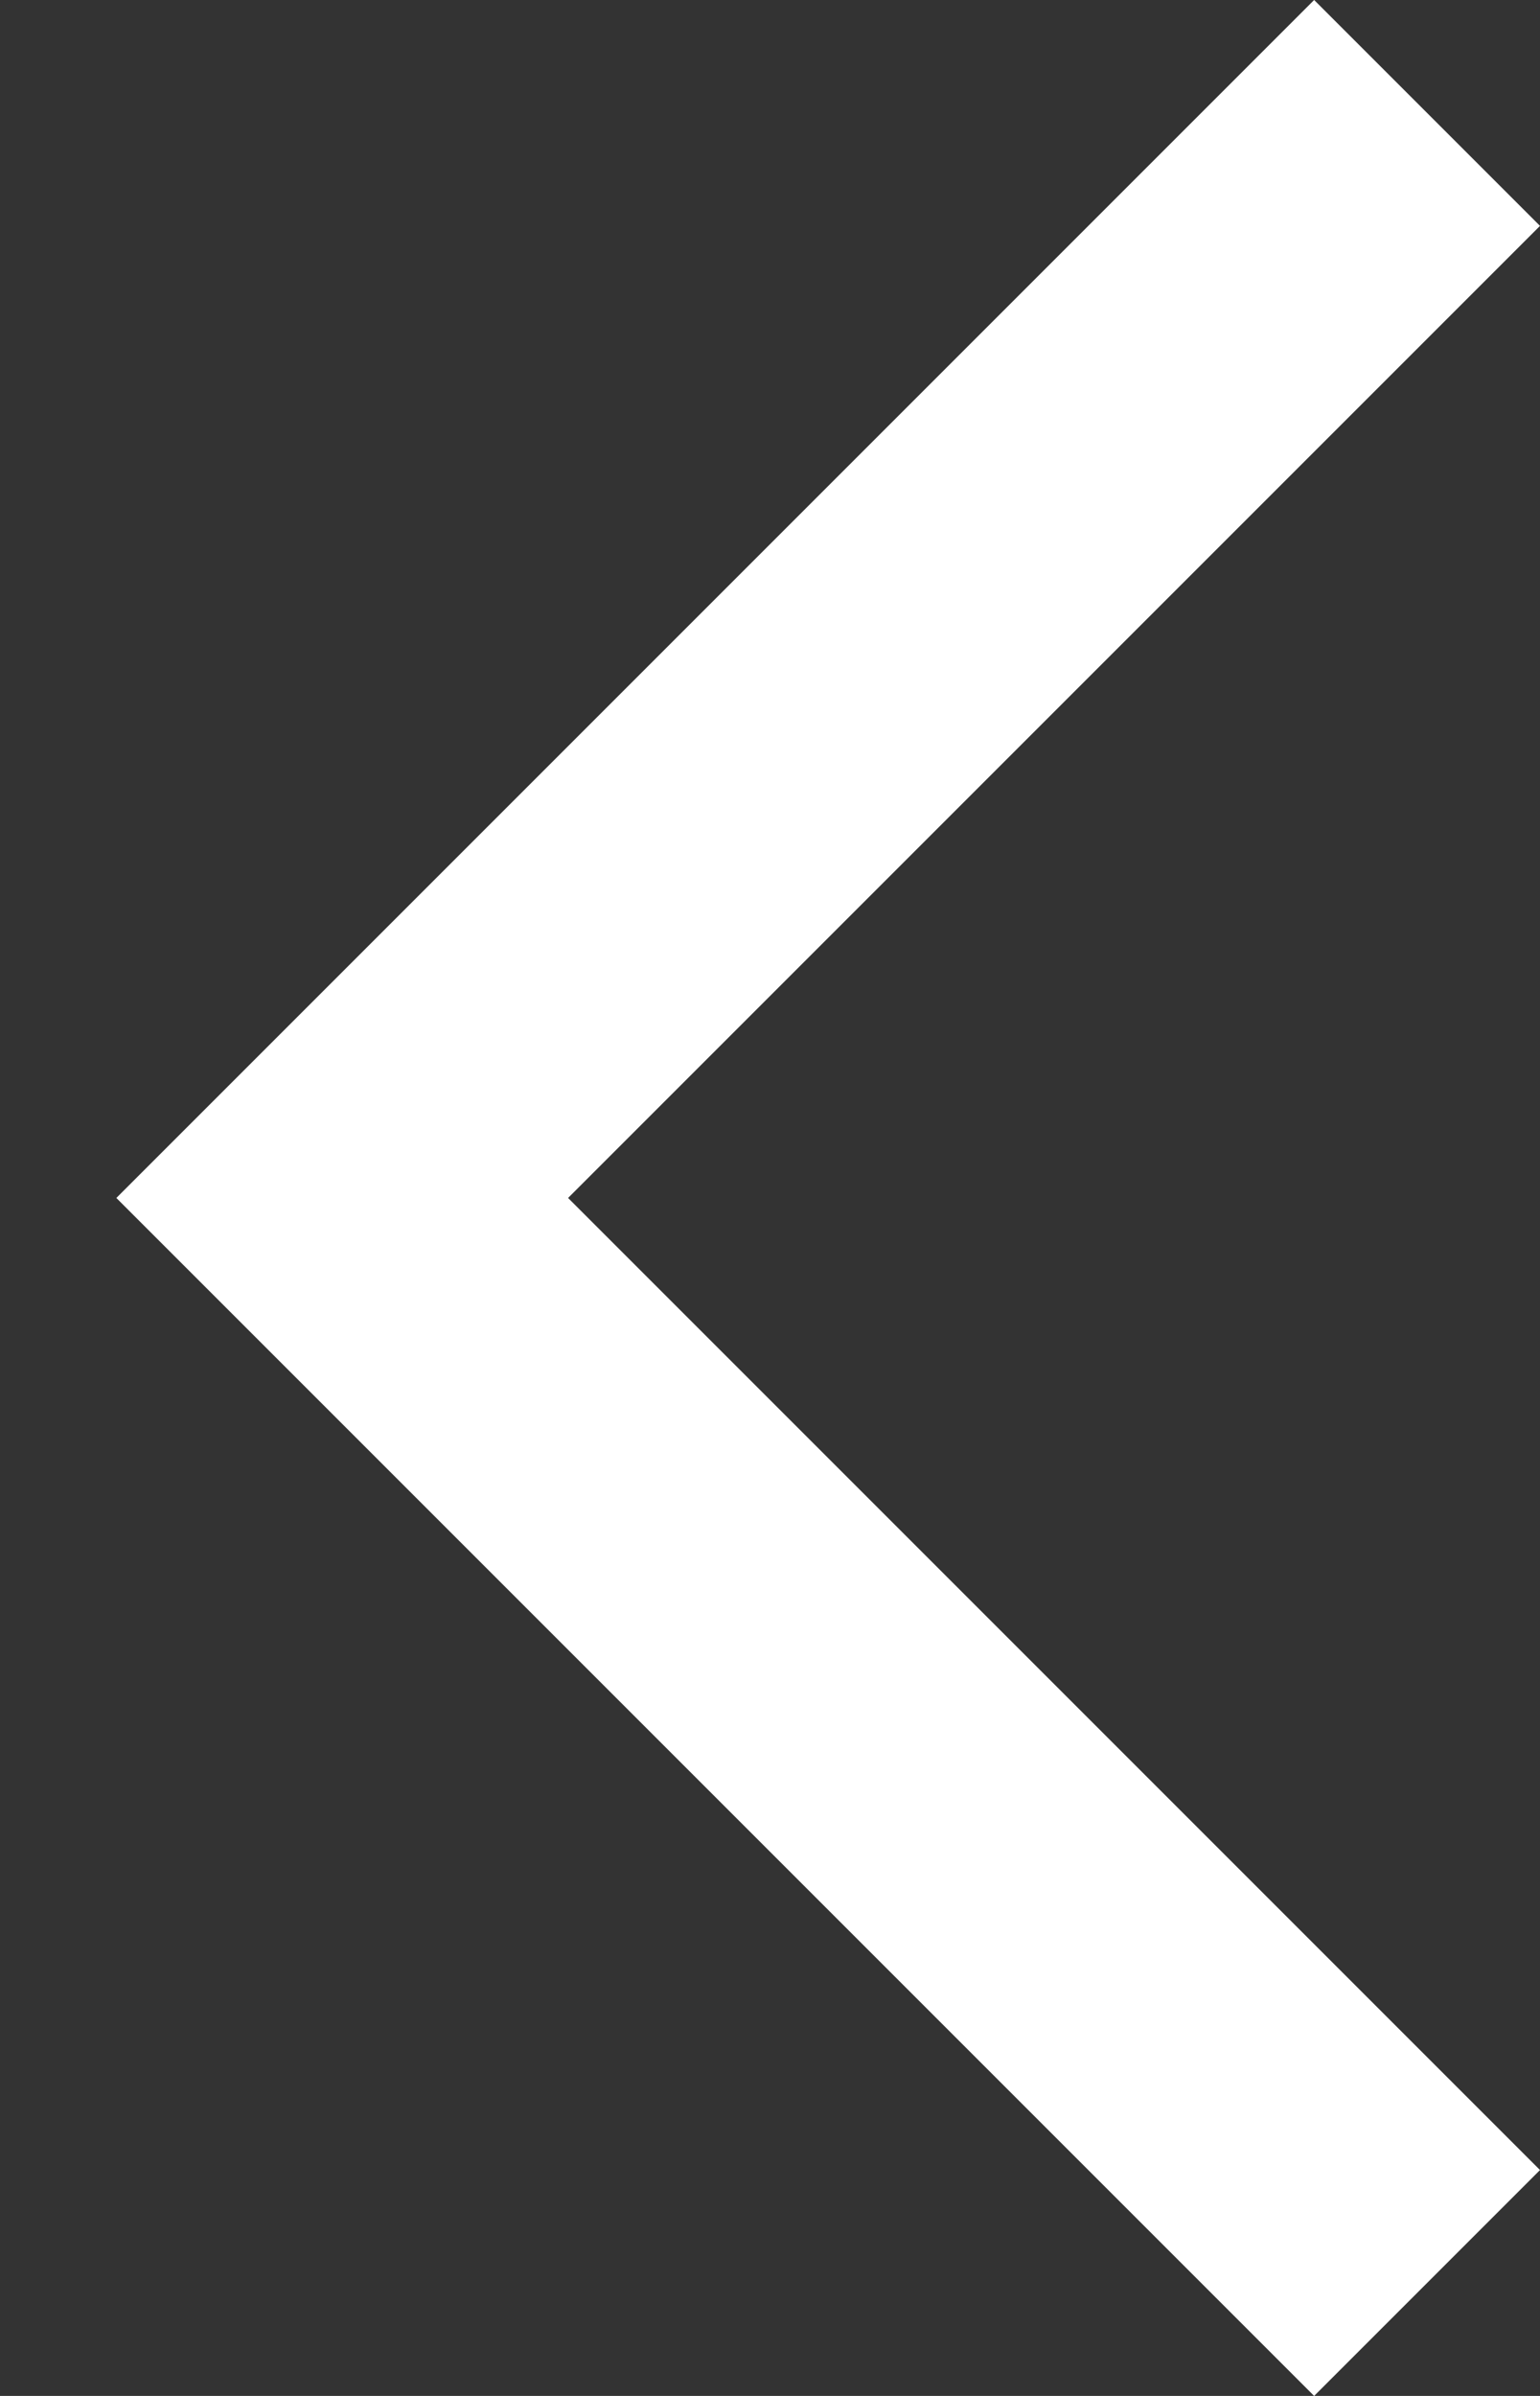 <svg xmlns="http://www.w3.org/2000/svg" width="9" height="14" viewBox="0 0 9 14">
    <rect x="0" y="0" width="9" height="14" fill="#333333" stroke="none"/>
    <path fill="#FFF" fill-rule="evenodd" d="M9 1.32L7.68 0l-7 7 7 7L9 12.68 3.32 7 9 1.32z"/>
</svg>
